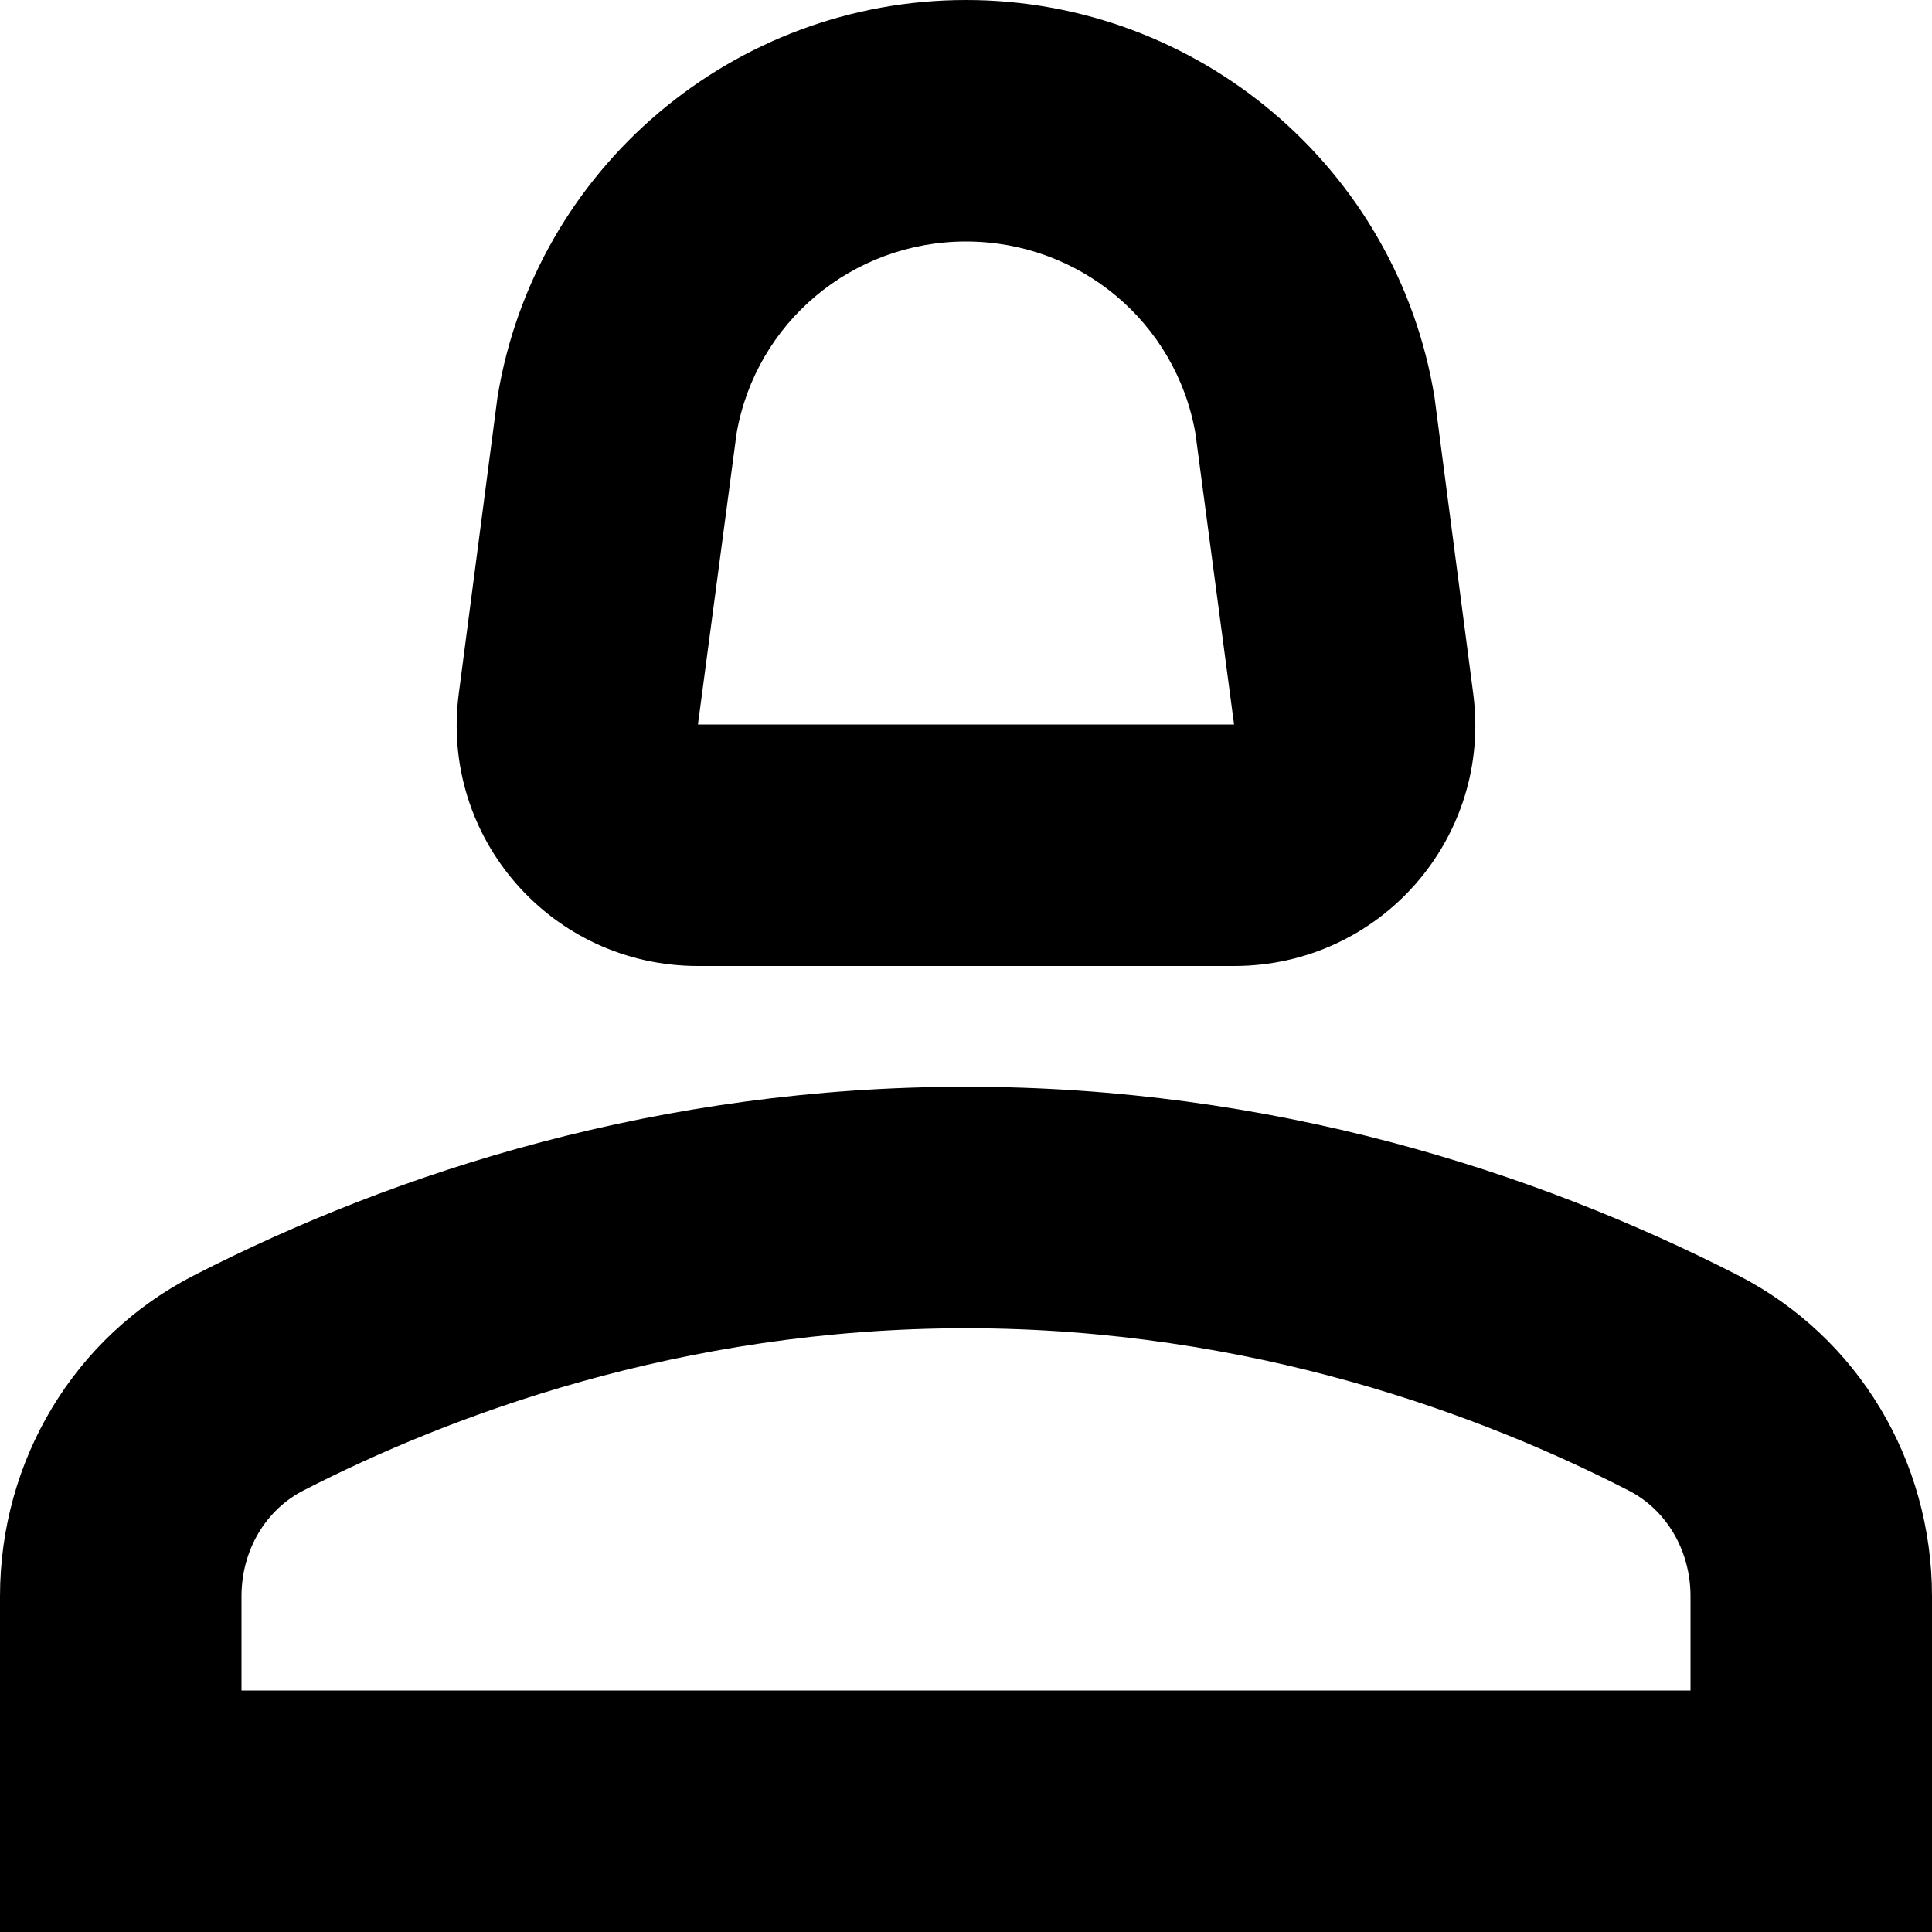 <svg xmlns="http://www.w3.org/2000/svg" width="20" height="20" viewBox="0 0 20 20" fill="none">
  <path d="M17.988 13.2C15.887 12.125 13.162 11.25 10 11.25C6.838 11.25 4.112 12.125 2.013 13.2C0.762 13.838 0 15.125 0 16.525V20H20V16.525C20 15.125 19.238 13.838 17.988 13.2ZM17.5 17.5H2.5V16.525C2.5 16.05 2.75 15.625 3.15 15.425C4.638 14.662 7.037 13.75 10 13.75C12.963 13.75 15.363 14.662 16.85 15.425C17.25 15.625 17.5 16.05 17.5 16.525V17.5Z" fill="black"/>
  <path d="M7.225 10H12.775C14.287 10 15.45 8.675 15.25 7.175L14.85 4.112C14.463 1.738 12.4 0 10 0C7.6 0 5.537 1.738 5.15 4.112L4.75 7.175C4.55 8.675 5.713 10 7.225 10ZM7.625 4.487C7.825 3.337 8.825 2.5 10 2.5C11.175 2.5 12.175 3.337 12.375 4.487L12.775 7.5H7.225L7.625 4.487Z" fill="black"/>
</svg>